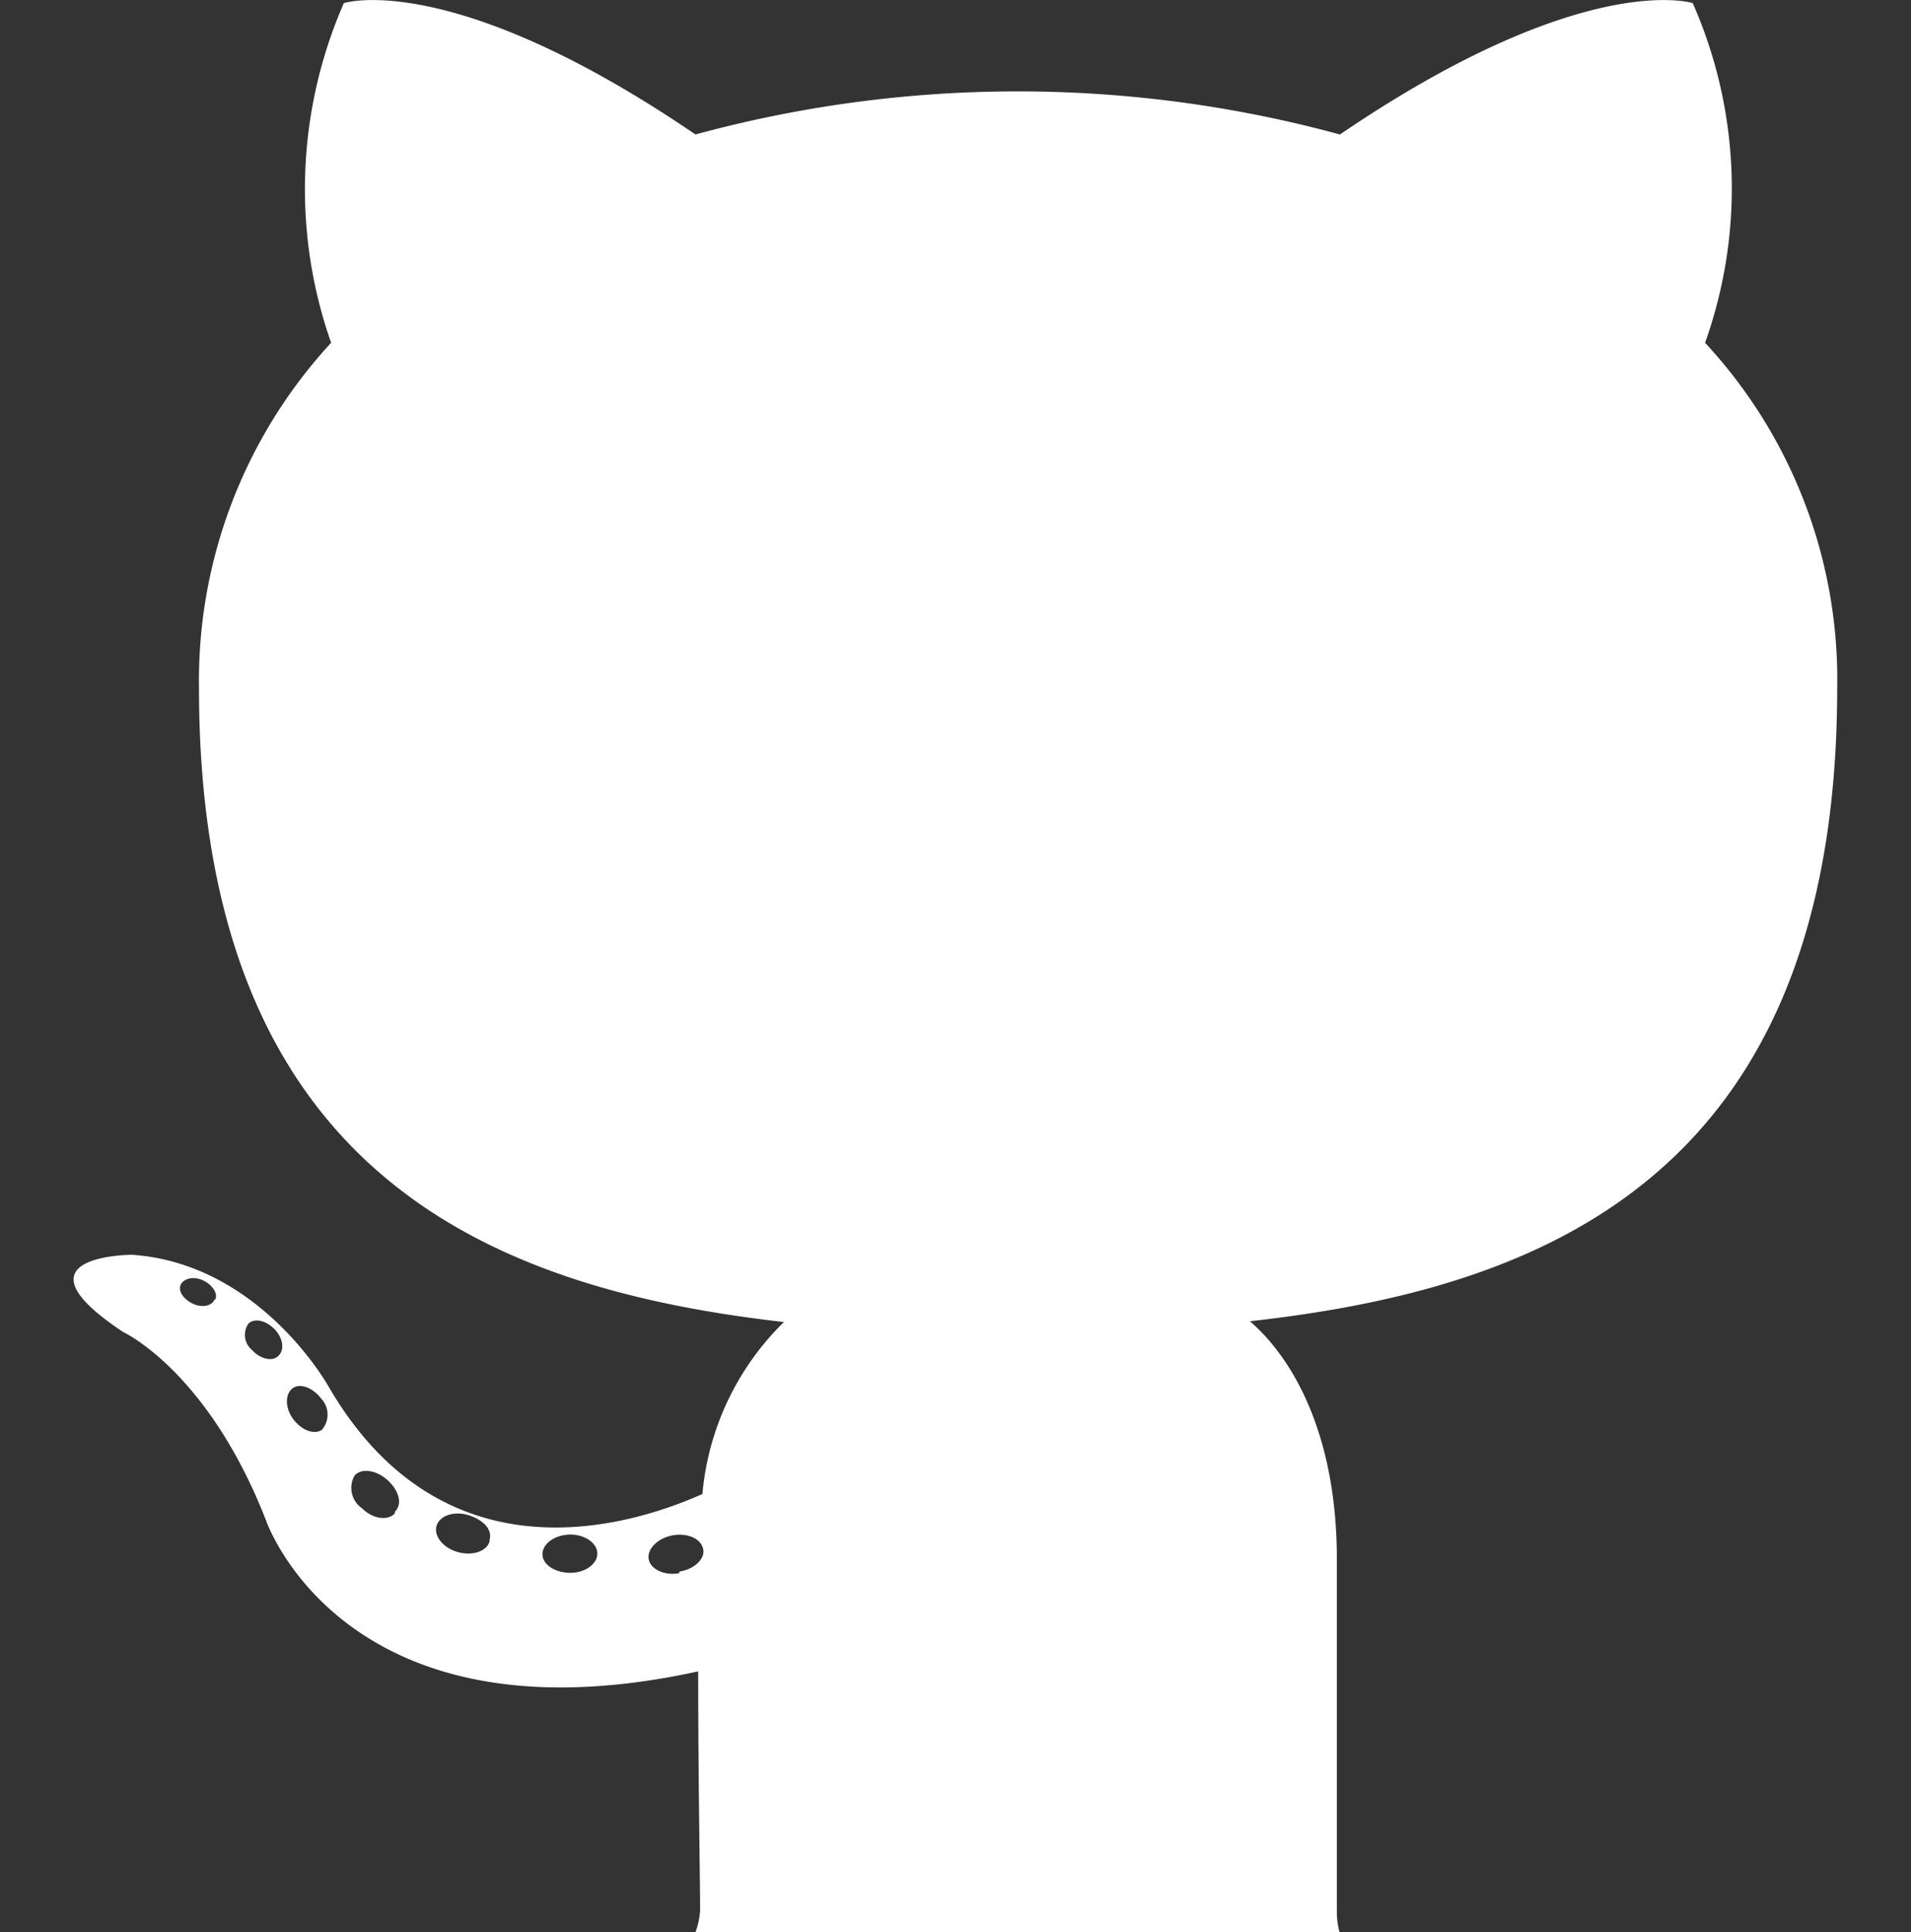 <svg xmlns="http://www.w3.org/2000/svg" viewBox="0 0 49.46 50"><rect x="0" y="0" width="49.46" height="50" fill="#333333" stroke="none"/><defs><style>.cls-1{fill:none;}.cls-2{fill:#fff;}</style></defs><title>Recurso 3</title><g id="Capa_2" data-name="Capa 2"><g id="Capa_1-2" data-name="Capa 1"><rect class="cls-1" width="49.46" height="49.46"/><path class="cls-2" d="M47.55,17.79a12.8,12.8,0,0,0-3.42-8.92A11.87,11.87,0,0,0,43.81.08S41-.82,34.68,3.48A31.74,31.74,0,0,0,18,3.48C11.69-.82,8.9.08,8.9.08a12,12,0,0,0-.33,8.79,12.89,12.89,0,0,0-3.42,8.92c0,12.73,7.76,15.58,15.14,16.42a7.1,7.1,0,0,0-2.11,4.45c-1.9.85-6.71,2.31-9.67-2.77,0,0-1.76-3.19-5.09-3.42,0,0-3.25,0-.23,2,0,0,2.18,1,3.69,4.86,0,0,2,5.93,11.19,3.92,0,2.78.05,5.4.05,6.19A2,2,0,0,1,18,50H34.67a2,2,0,0,1-.07-.54c0-1.09,0-4.67,0-9.12,0-3.1-1.06-5.12-2.25-6.15C39.78,33.36,47.55,30.55,47.55,17.79Zm-42,15.84h0c-.07.17-.33.22-.57.1s-.38-.33-.3-.49.33-.22.57-.11S5.65,33.47,5.57,33.63ZM7.2,35.09h0c-.15.15-.46.08-.67-.15a.51.51,0,0,1-.1-.69c.16-.15.46-.08.68.15s.26.54.09.69ZM8.33,37h0c-.21.14-.54,0-.75-.29s-.2-.65,0-.79.53,0,.74.28A.6.6,0,0,1,8.33,37Zm1.89,2.16h0c-.18.2-.57.15-.85-.13a.64.64,0,0,1-.19-.85c.18-.2.57-.14.86.13S10.42,38.92,10.22,39.12Zm2.45.73h0c-.08.26-.45.38-.83.27s-.62-.42-.54-.68.45-.39.83-.27S12.75,39.58,12.67,39.85Zm2.79.31c0,.27-.31.5-.7.5s-.72-.21-.72-.48.31-.5.7-.51.72.22.72.49Zm2.12.51c-.38.07-.74-.1-.79-.36s.23-.55.62-.62.74.09.79.36h0C18.25,40.32,18,40.6,17.58,40.67Z"/></g></g></svg>